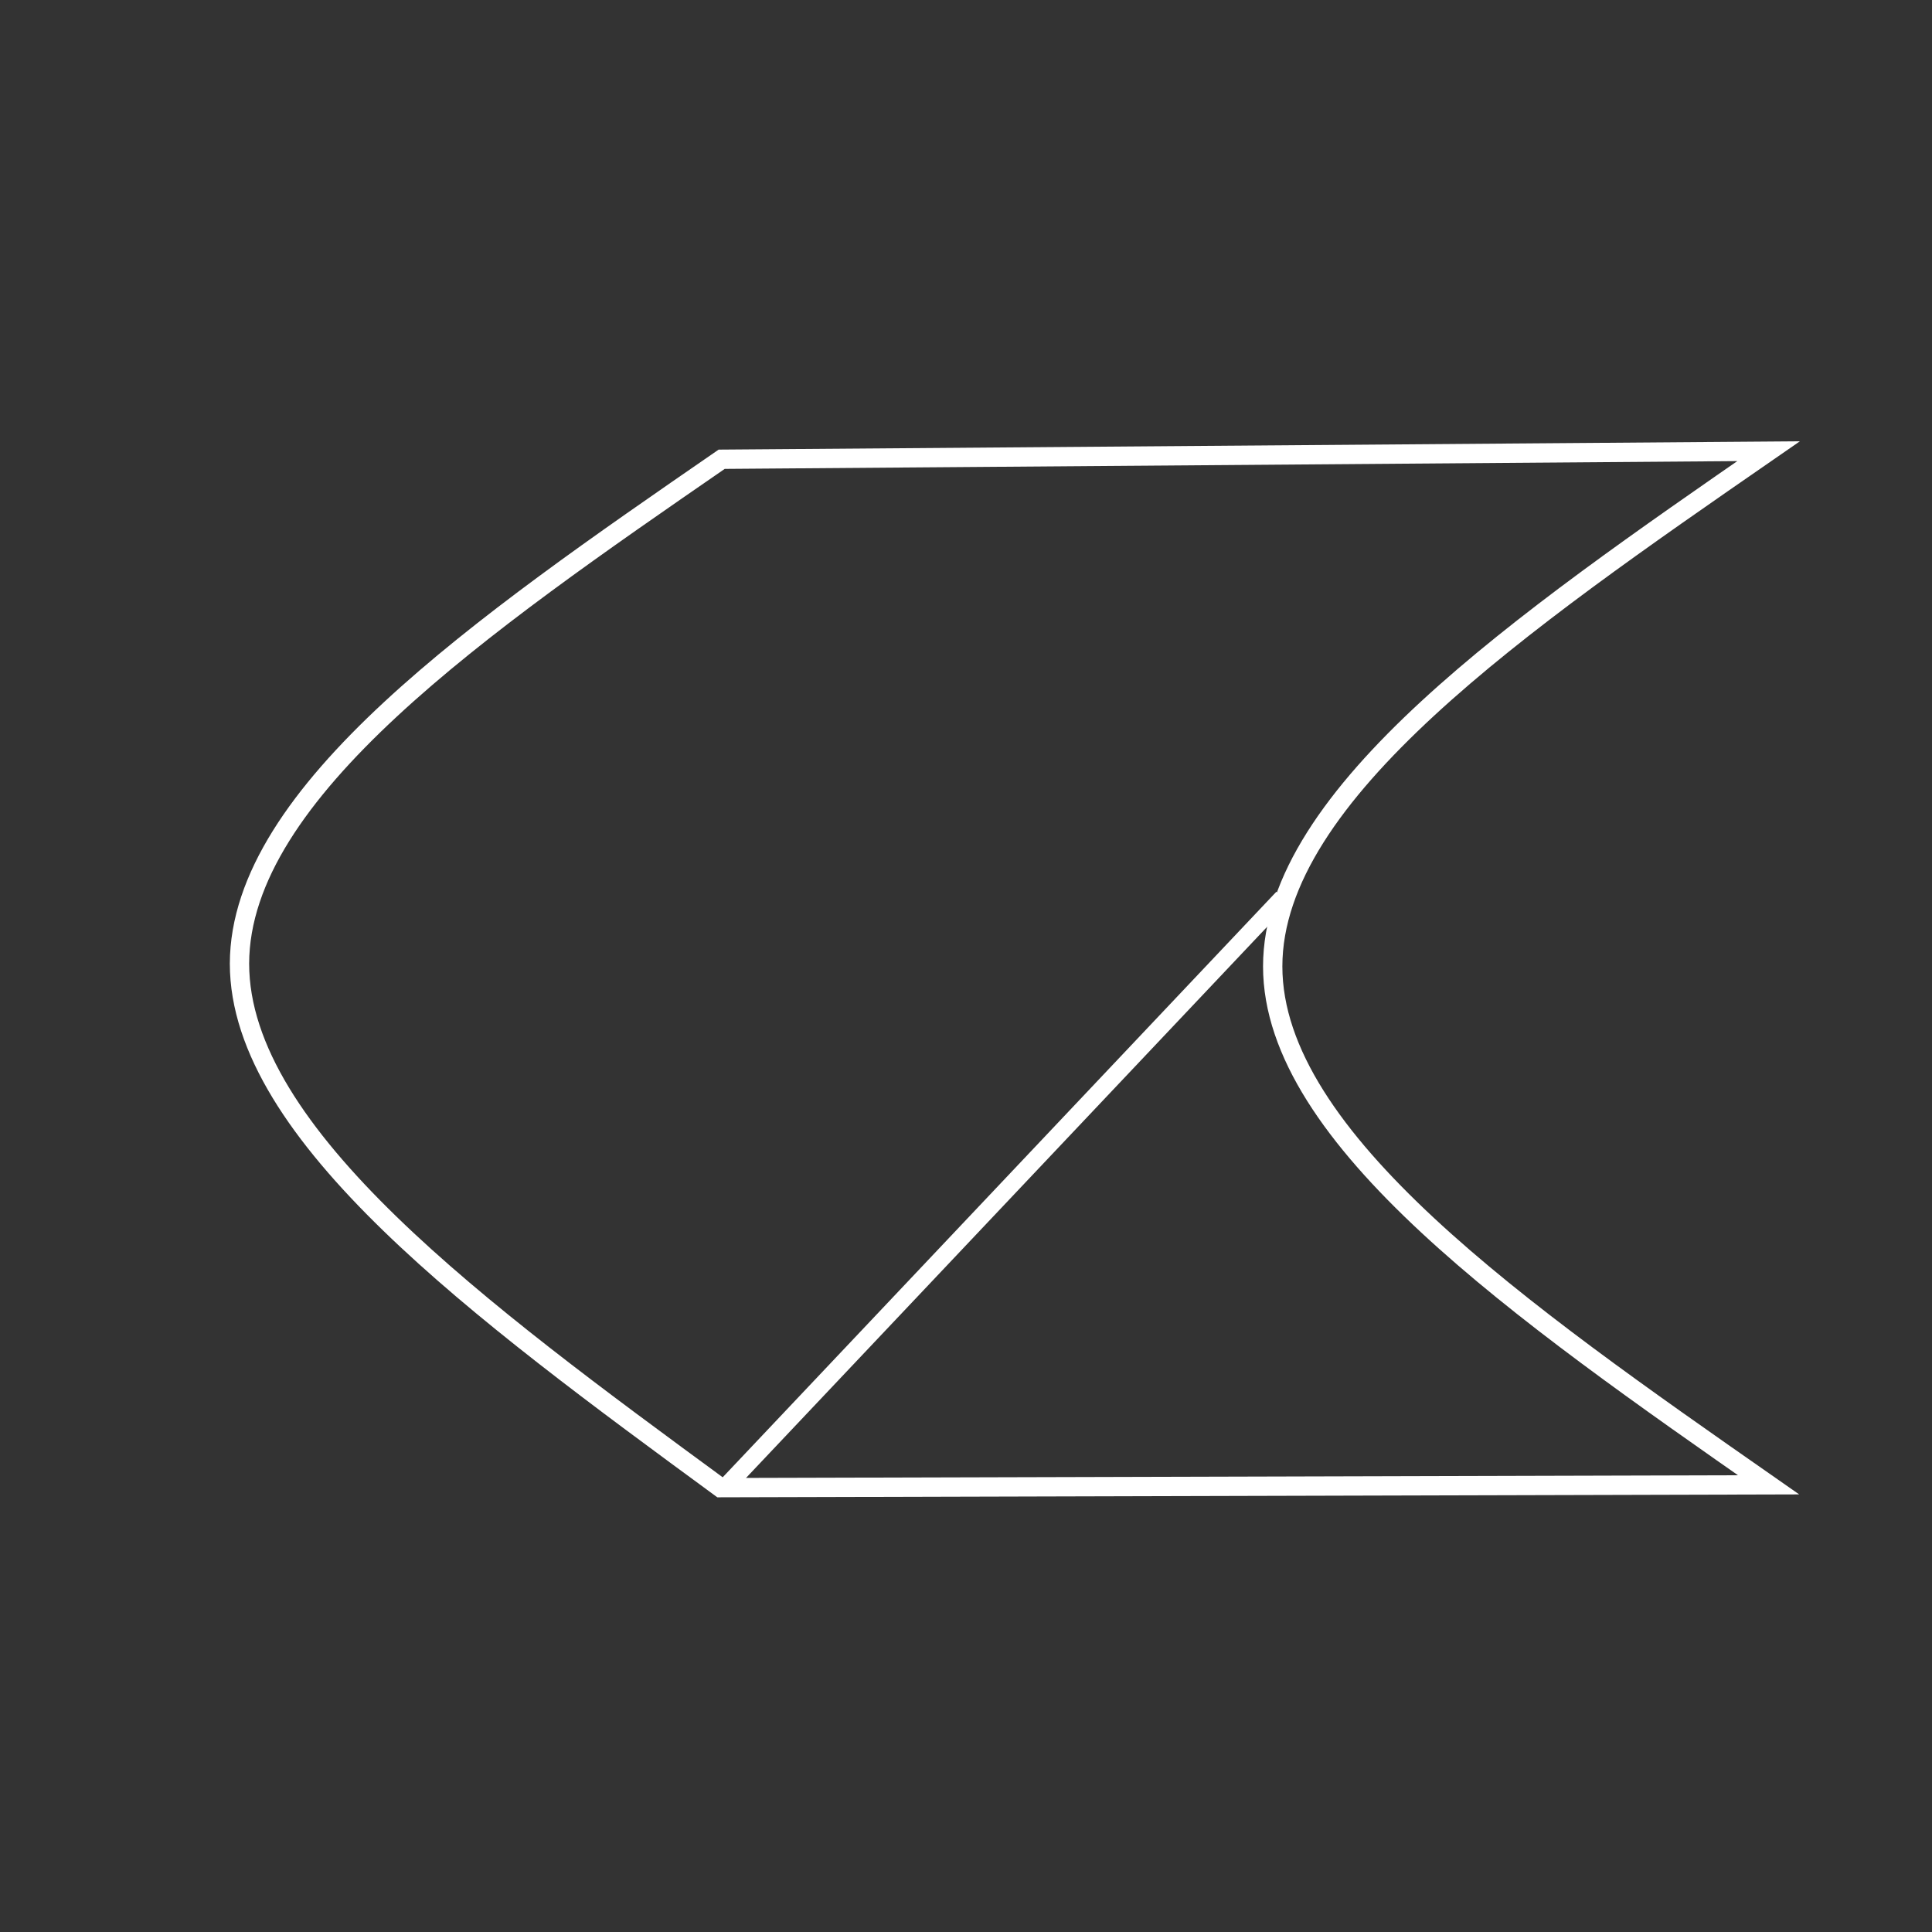 <?xml version="1.0" encoding="utf-8"?>
<svg
	version="1.1"
	xmlns="http://www.w3.org/2000/svg"
	xmlns:xlink="http://www.w3.org/1999/xlink"
	x="0%" y="0%"
	width="100%" height="100%"
	viewBox="0 0 48.0 48.0"
	enable-background="new 0 0 48.0 48.0"
	xml:space="preserve">
	<rect x="0" y="0" width="48.0" height="48.0" fill="#333333" stroke="none"/>
	<path
		fill="#FFFFFF"
		stroke="#FFFFFF"
		fill-opacity="0.000"
		stroke-opacity="1.000"
		fill-rule="nonzero"
		stroke-width="0.48"
		stroke-linejoin="miter"
		stroke-linecap="square"
		d="M43.94,36.89L17.90,36.96C11.93,32.58,5.95,28.19,5.95,23.94C5.96,19.68,11.94,15.54,17.93,11.41L43.94,11.21C37.78,15.47,31.62,19.73,31.62,24.01C31.62,28.29,37.78,32.59,43.94,36.89z"/>
	<path
		fill="#7F7F7F"
		stroke="#FFFFFF"
		fill-opacity="0.051"
		stroke-opacity="1.000"
		fill-rule="nonzero"
		stroke-width="0.432"
		stroke-linejoin="miter"
		stroke-linecap="square"
		d="M18.17,36.79L31.72,22.46"/>
</svg>
